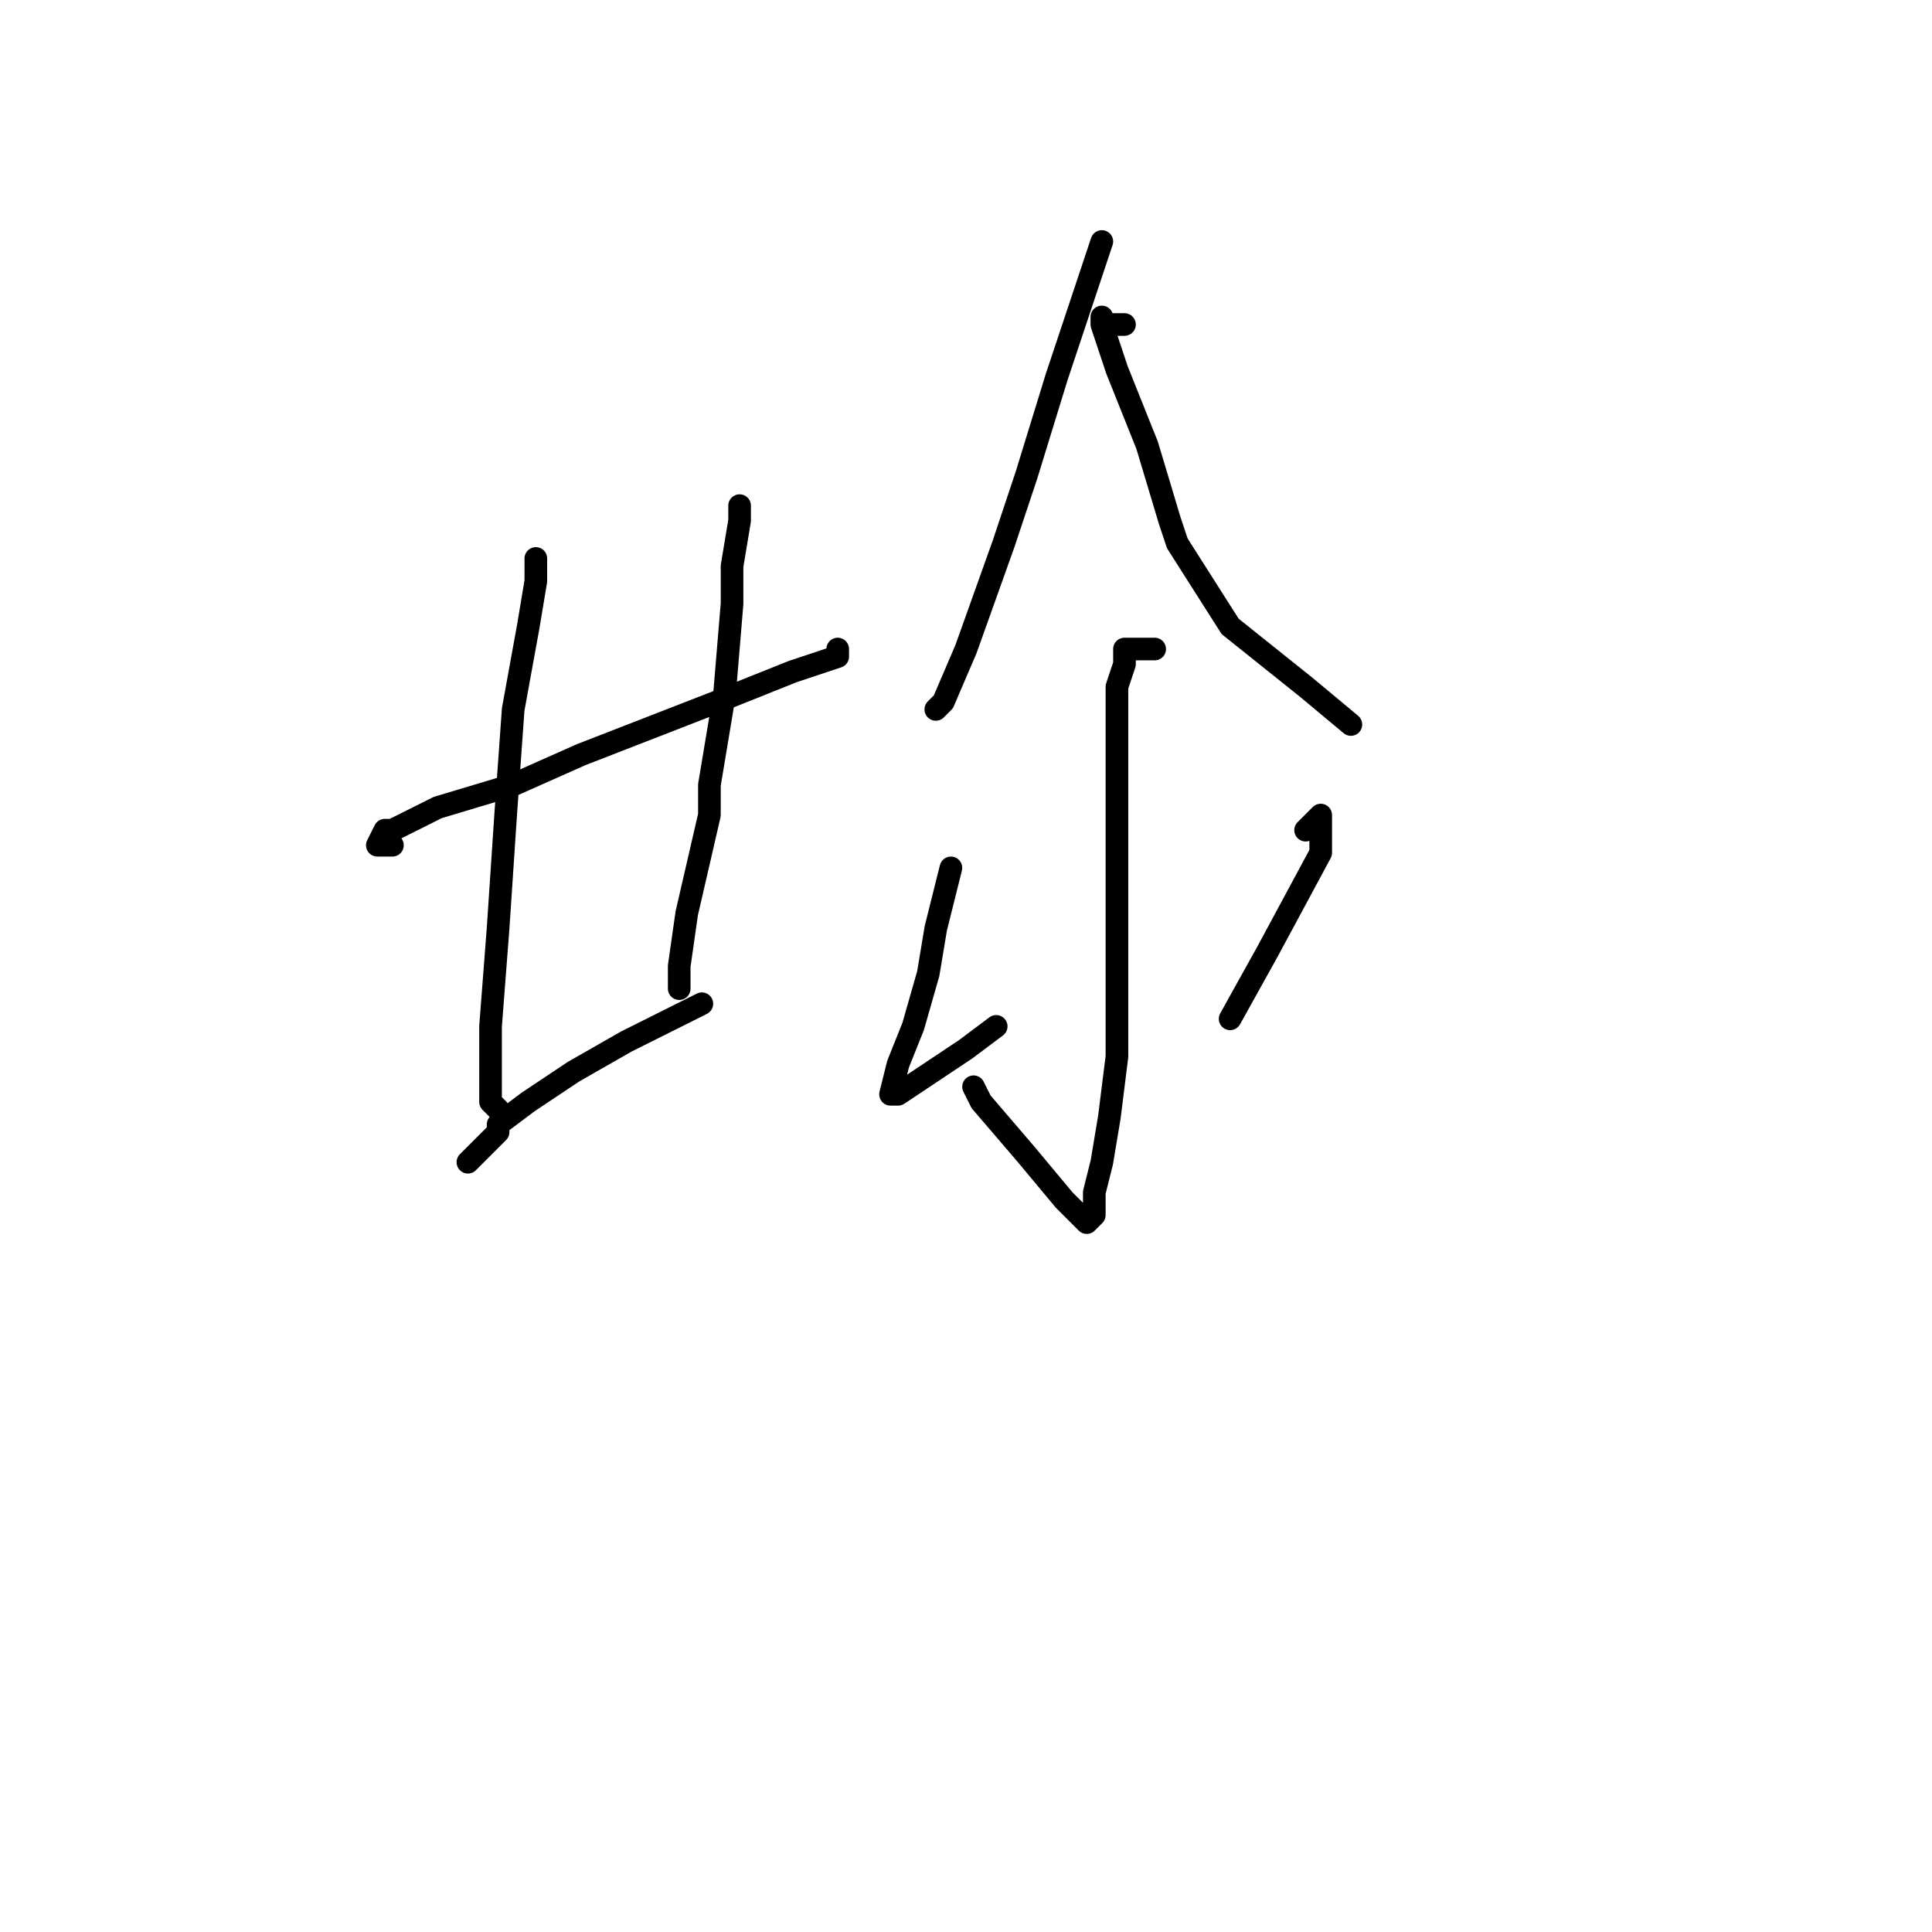 <?xml version="1.0" standalone="no"?>
    <svg width="256" height="256" xmlns="http://www.w3.org/2000/svg" version="1.1">
    <polyline stroke="black" stroke-width="3" stroke-linecap="round" fill="transparent" stroke-linejoin="round" points="52 112 51 112 50 112 51 110 52 110 58 107 68 104 77 100 95 93 105 89 111 87 111 86 111 86 " />
        <polyline stroke="black" stroke-width="3" stroke-linecap="round" fill="transparent" stroke-linejoin="round" points="71 76 71 75 71 74 71 77 70 83 68 94 67 108 66 123 65 136 65 143 65 146 66 147 66 147 " />
        <polyline stroke="black" stroke-width="3" stroke-linecap="round" fill="transparent" stroke-linejoin="round" points="98 67 98 68 98 69 97 75 97 77 97 80 96 92 94 104 94 108 91 121 90 128 90 131 90 131 " />
        <polyline stroke="black" stroke-width="3" stroke-linecap="round" fill="transparent" stroke-linejoin="round" points="62 154 64 152 66 150 66 149 70 146 76 142 83 138 89 135 93 133 93 133 " />
        <polyline stroke="black" stroke-width="3" stroke-linecap="round" fill="transparent" stroke-linejoin="round" points="146 32 143 41 140 50 136 63 133 72 128 86 125 93 124 94 124 94 " />
        <polyline stroke="black" stroke-width="3" stroke-linecap="round" fill="transparent" stroke-linejoin="round" points="149 43 148 43 147 43 146 43 146 42 146 43 148 49 152 59 155 69 156 72 163 83 173 91 179 96 179 96 " />
        <polyline stroke="black" stroke-width="3" stroke-linecap="round" fill="transparent" stroke-linejoin="round" points="153 86 151 86 149 86 149 87 149 88 148 91 148 92 148 102 148 115 148 129 148 140 147 148 146 154 145 158 145 159 145 161 144 162 141 159 136 153 130 146 129 144 129 144 " />
        <polyline stroke="black" stroke-width="3" stroke-linecap="round" fill="transparent" stroke-linejoin="round" points="126 115 125 119 124 123 123 129 121 136 119 141 118 145 119 145 122 143 128 139 132 136 132 136 " />
        <polyline stroke="black" stroke-width="3" stroke-linecap="round" fill="transparent" stroke-linejoin="round" points="173 110 174 109 175 108 175 113 168 126 163 135 163 135 " />
        </svg>